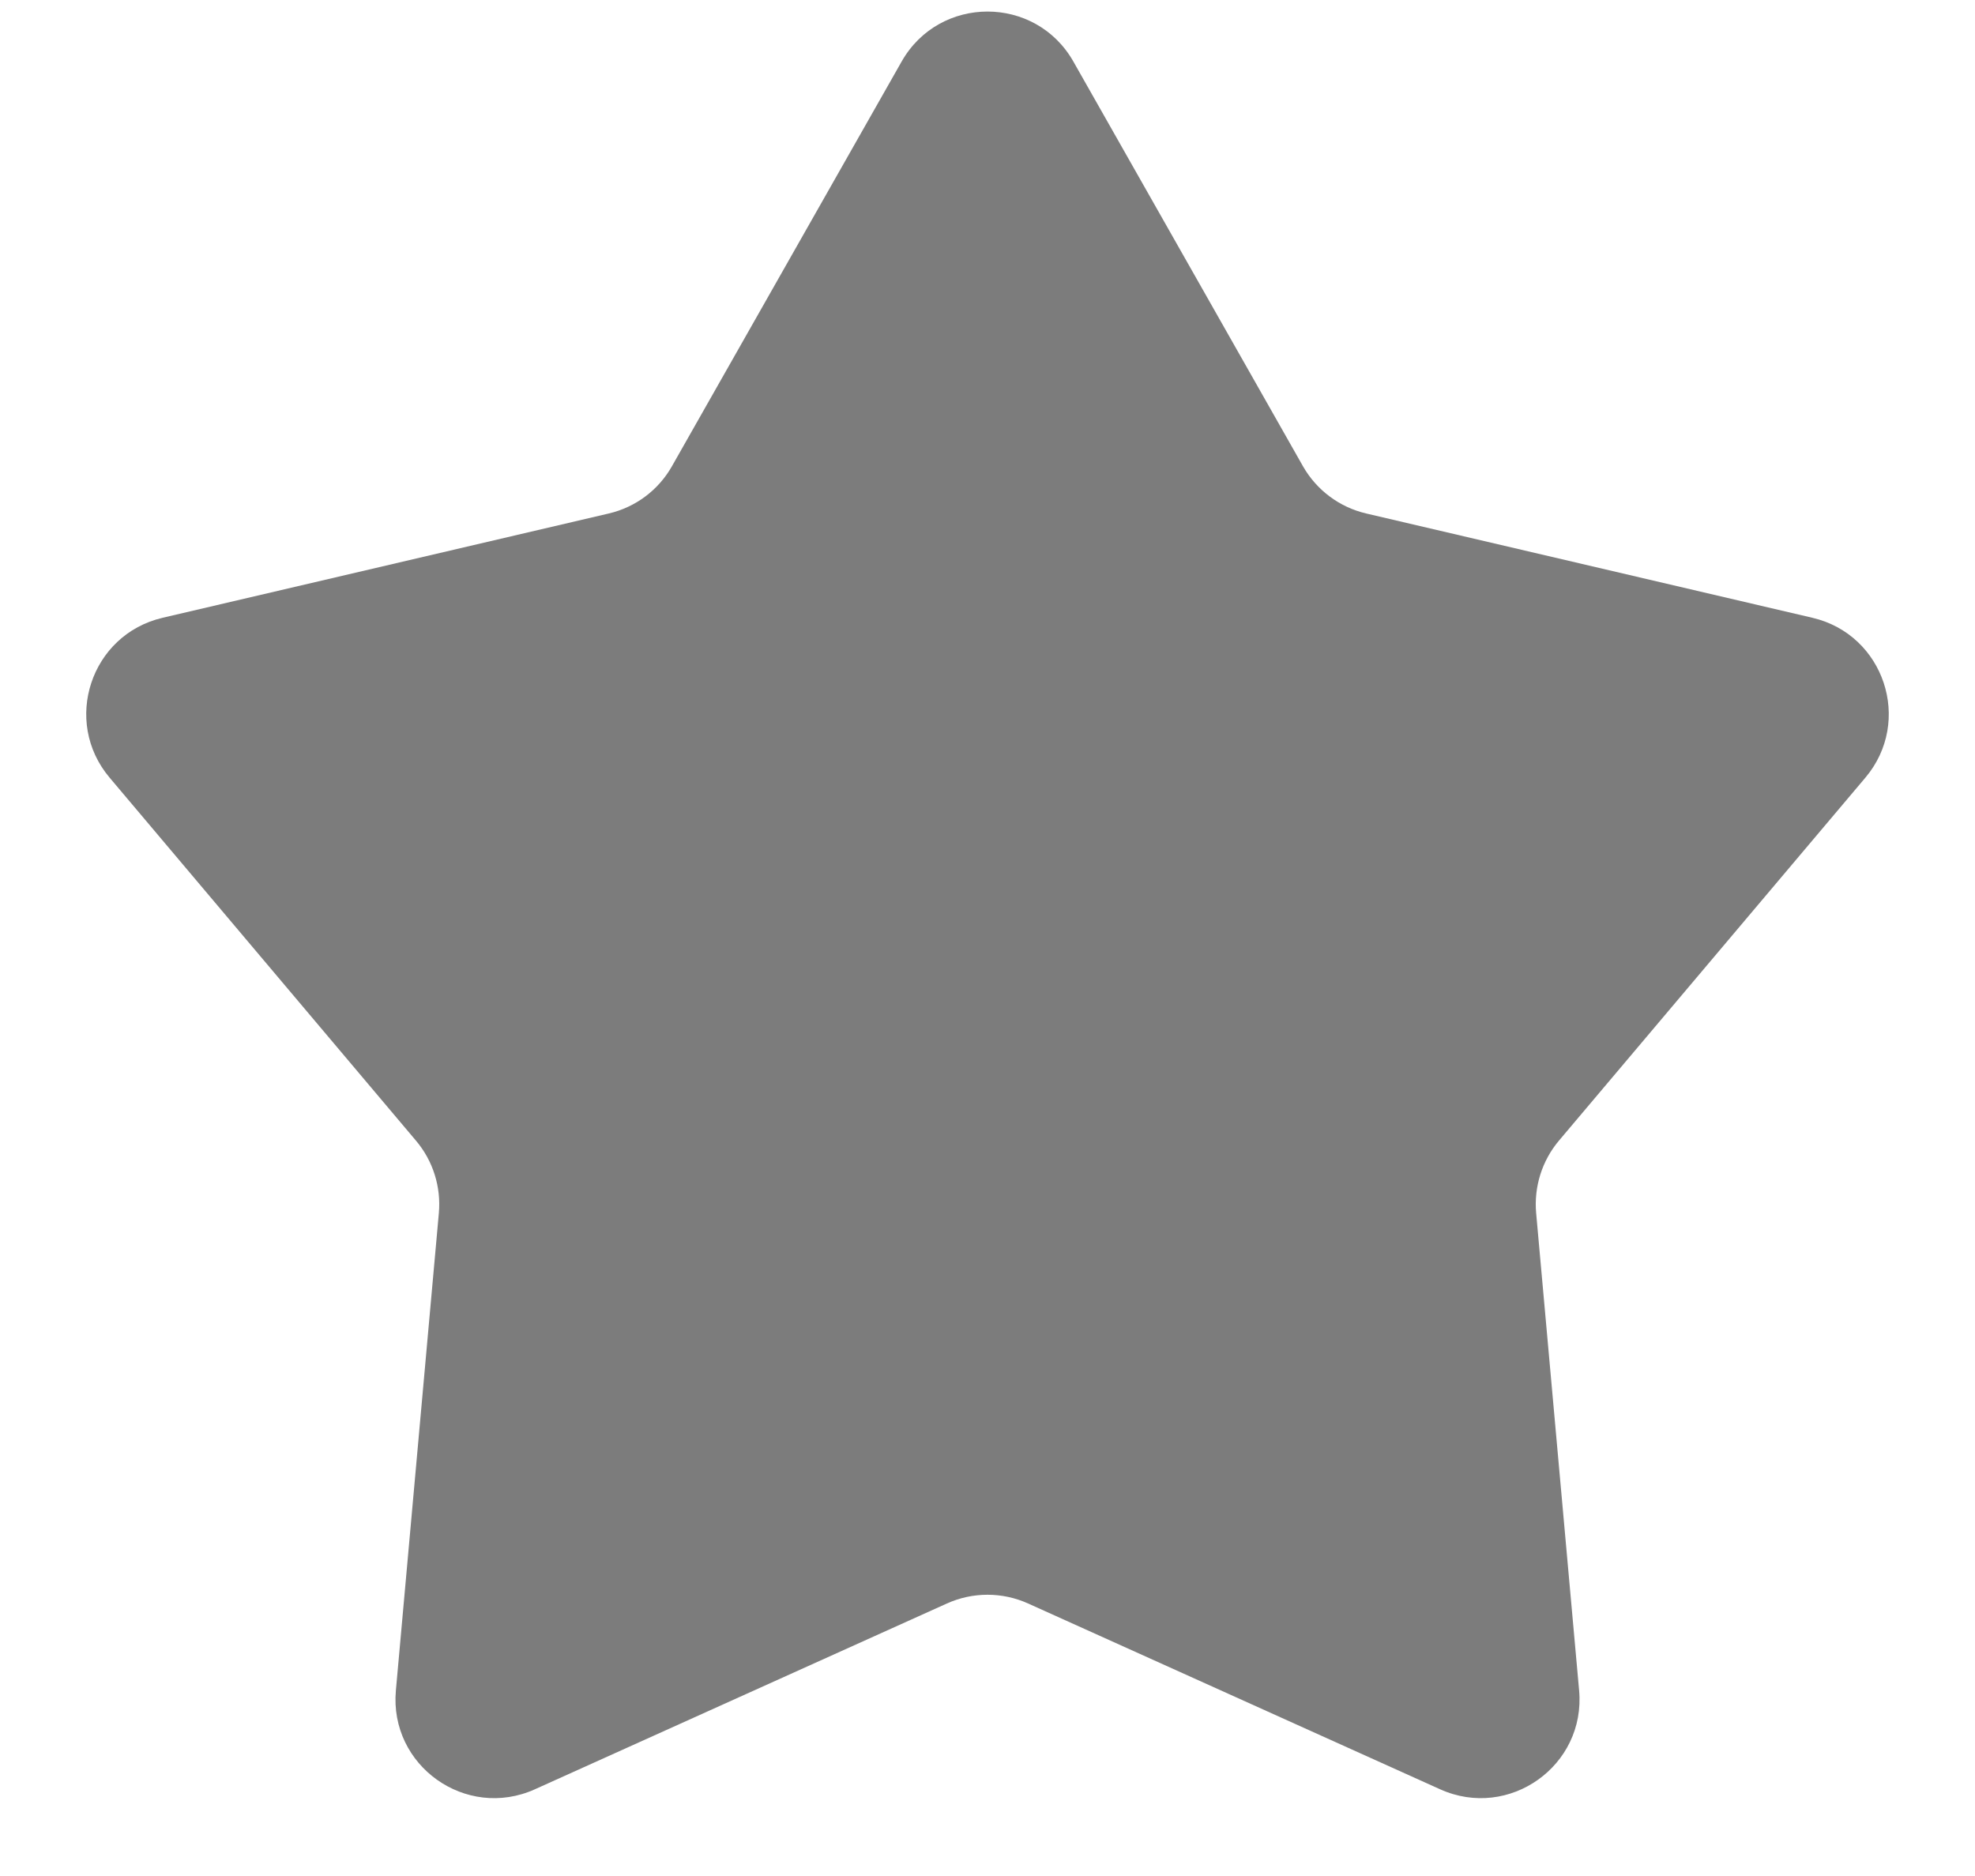 <svg width="20" height="19" viewBox="0 0 20 19" fill="none" xmlns="http://www.w3.org/2000/svg">
<path d="M9.13 0.624C9.513 -0.052 10.487 -0.052 10.87 0.624L13.194 4.721C13.332 4.964 13.565 5.138 13.837 5.201L18.354 6.257C19.081 6.427 19.372 7.305 18.89 7.876L15.787 11.552C15.615 11.756 15.532 12.021 15.556 12.287L15.991 17.12C16.06 17.883 15.282 18.436 14.584 18.122L10.411 16.24C10.15 16.122 9.85 16.122 9.589 16.24L5.416 18.122C4.718 18.436 3.94 17.883 4.009 17.12L4.444 12.287C4.468 12.021 4.385 11.756 4.212 11.552L1.11 7.876C0.628 7.305 0.919 6.427 1.646 6.257L6.163 5.201C6.435 5.138 6.668 4.964 6.805 4.721L9.13 0.624Z" fill="#7C7C7C"/>
</svg>
